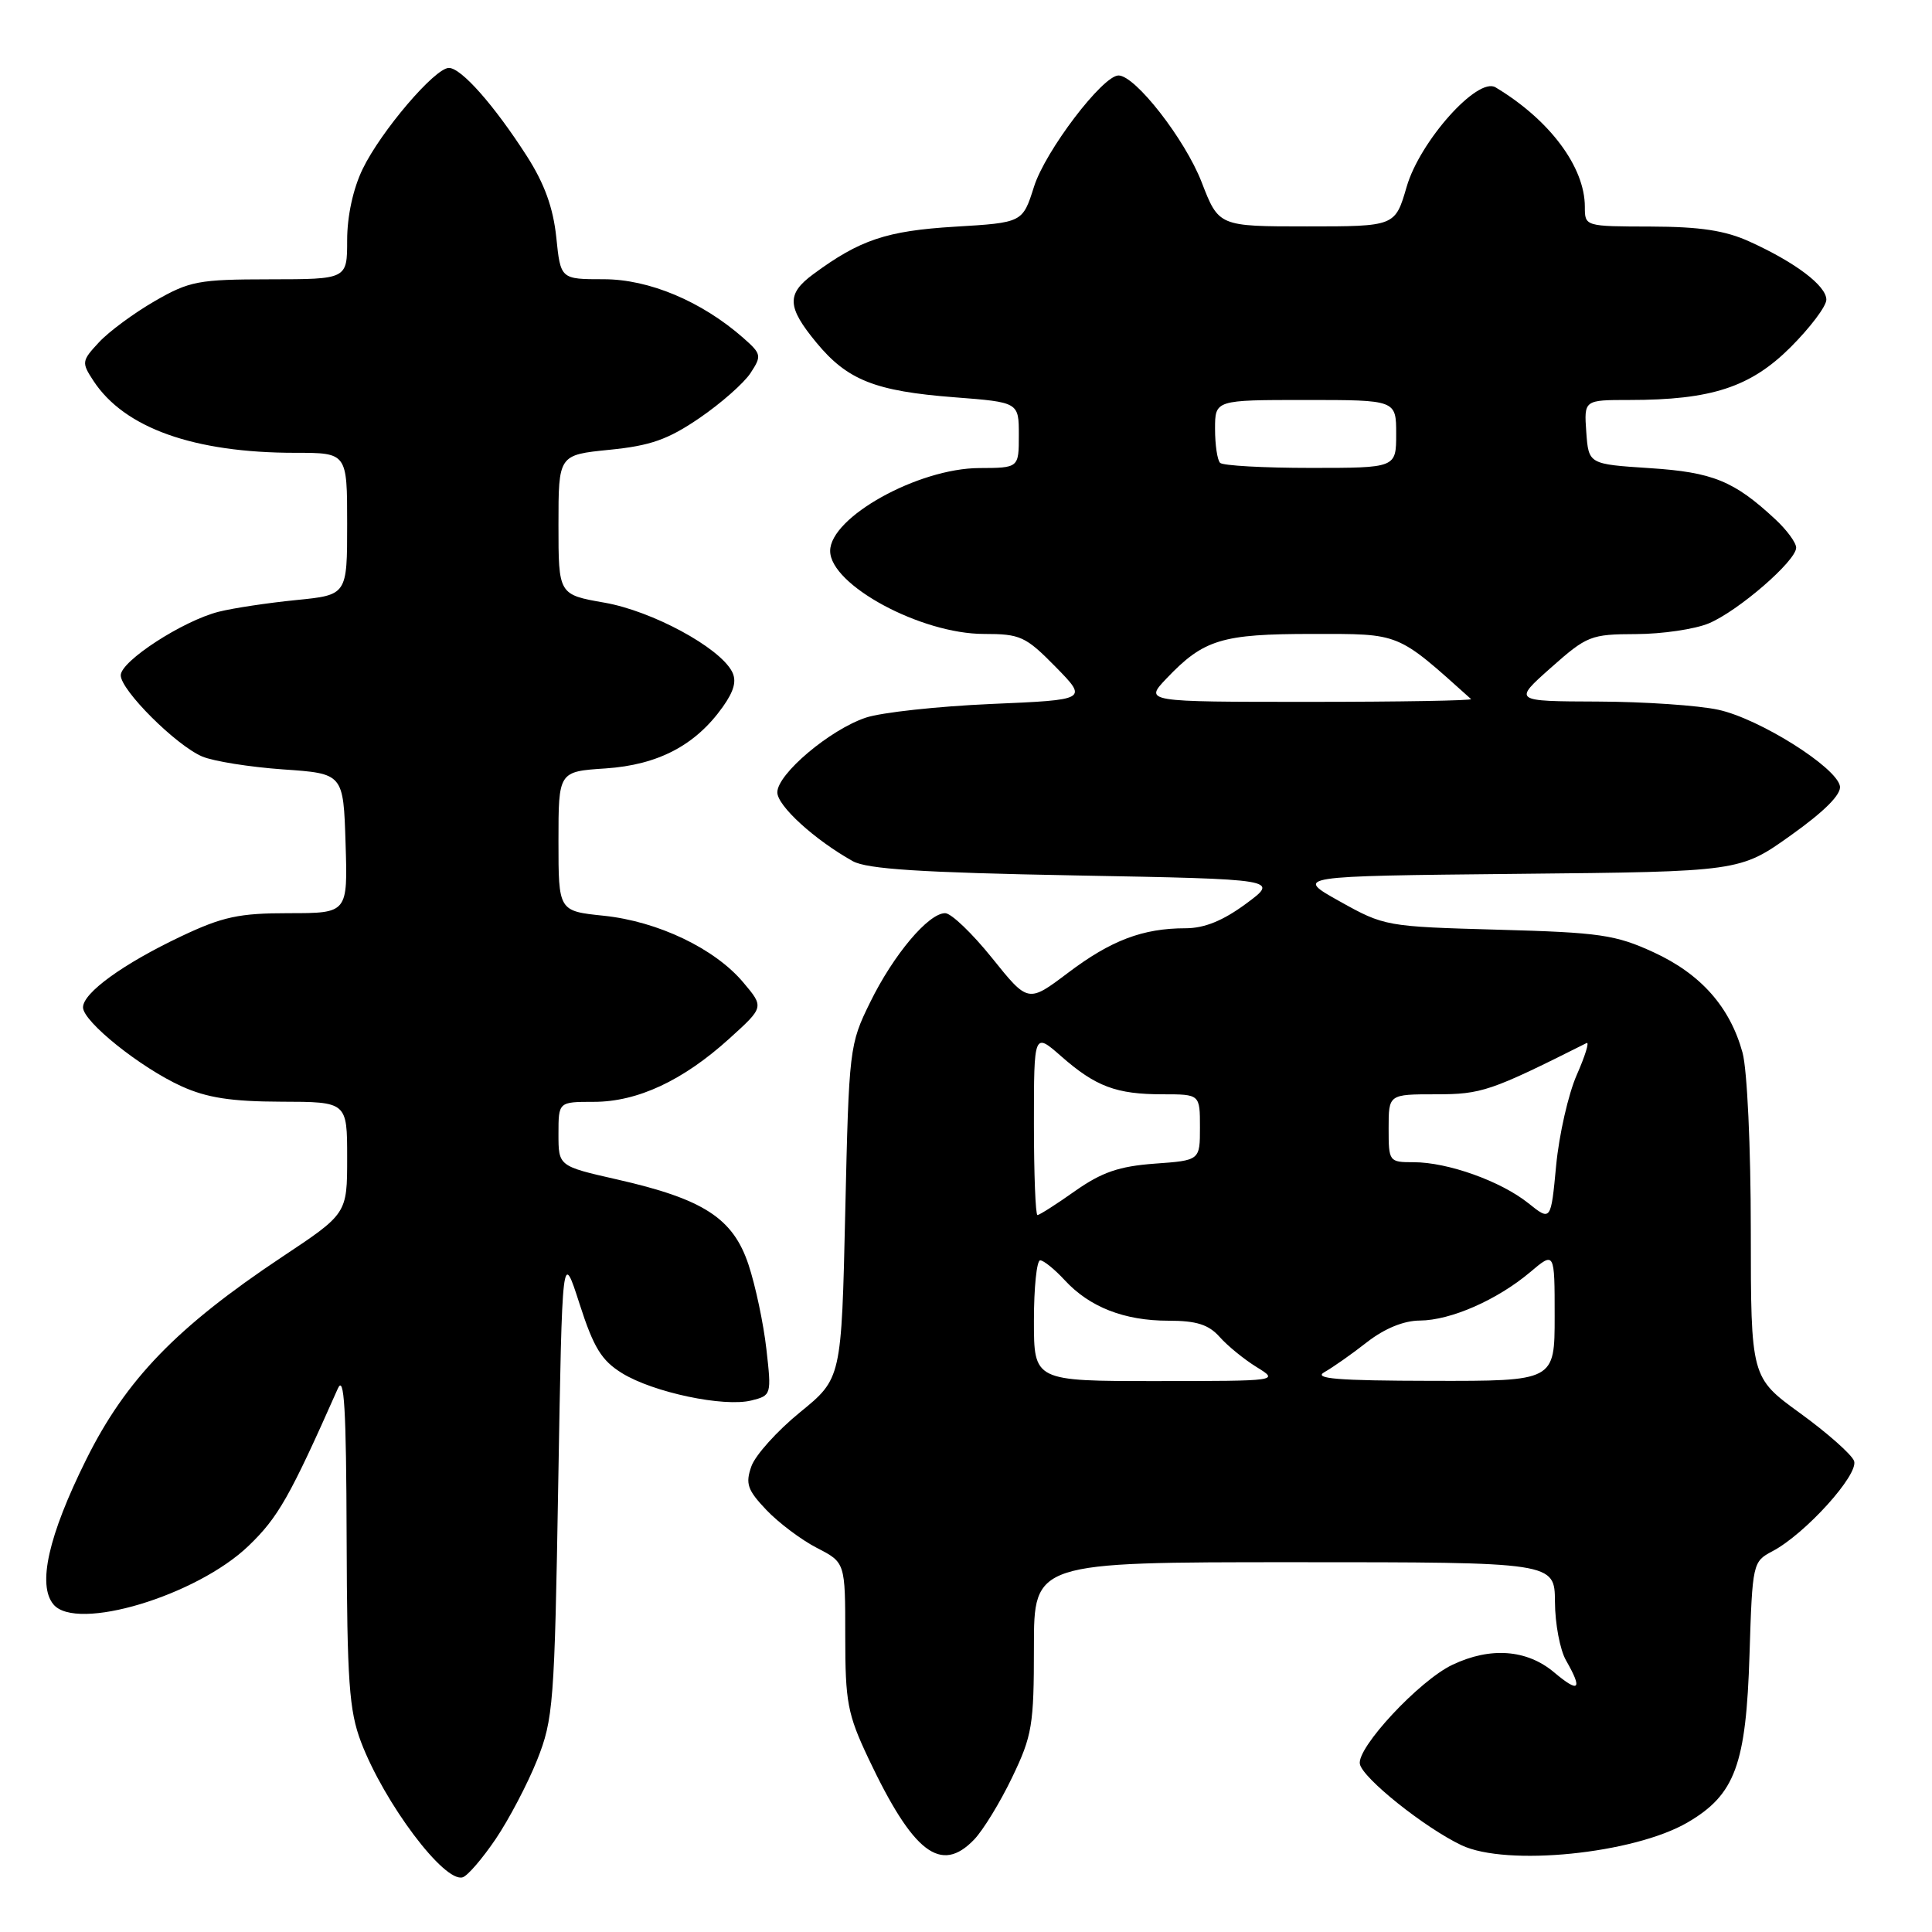 <?xml version="1.0" encoding="UTF-8" standalone="no"?>
<!DOCTYPE svg PUBLIC "-//W3C//DTD SVG 1.1//EN" "http://www.w3.org/Graphics/SVG/1.1/DTD/svg11.dtd" >
<svg xmlns="http://www.w3.org/2000/svg" xmlns:xlink="http://www.w3.org/1999/xlink" version="1.1" viewBox="0 0 256 256">
 <g >
 <path fill="currentColor"
d=" M 65.68 243.68 C 67.43 241.09 69.90 236.39 71.16 233.24 C 73.32 227.81 73.48 225.81 73.97 196.57 C 74.50 165.64 74.50 165.64 76.79 172.76 C 78.66 178.57 79.70 180.27 82.42 181.95 C 86.54 184.50 95.93 186.48 99.56 185.57 C 102.21 184.91 102.24 184.82 101.55 178.76 C 101.17 175.38 100.10 170.34 99.18 167.57 C 97.13 161.41 93.22 158.88 81.75 156.28 C 74.00 154.52 74.00 154.52 74.00 150.26 C 74.00 146.00 74.00 146.00 78.68 146.00 C 84.47 146.00 90.49 143.19 96.63 137.63 C 101.25 133.45 101.25 133.45 98.49 130.18 C 94.72 125.69 87.19 122.09 80.00 121.34 C 74.00 120.72 74.00 120.72 74.00 111.47 C 74.00 102.23 74.00 102.23 80.25 101.82 C 87.21 101.35 92.16 98.75 95.77 93.67 C 97.29 91.53 97.64 90.19 96.98 88.96 C 95.26 85.74 86.41 80.97 80.12 79.86 C 74.00 78.79 74.00 78.79 74.00 69.53 C 74.00 60.28 74.00 60.28 80.75 59.60 C 86.19 59.06 88.50 58.25 92.69 55.39 C 95.54 53.44 98.58 50.76 99.45 49.43 C 100.95 47.14 100.90 46.90 98.47 44.76 C 92.97 39.93 86.01 37.00 80.00 37.00 C 74.28 37.00 74.28 37.00 73.71 31.44 C 73.30 27.53 72.15 24.34 69.82 20.70 C 65.49 13.95 61.12 9.00 59.48 9.00 C 57.63 9.00 50.48 17.38 48.05 22.40 C 46.79 25.00 46.00 28.64 46.00 31.82 C 46.00 37.00 46.00 37.00 35.75 37.01 C 26.28 37.02 25.12 37.24 20.50 39.90 C 17.75 41.49 14.42 43.94 13.11 45.36 C 10.82 47.82 10.79 48.03 12.38 50.46 C 16.48 56.72 25.69 60.00 39.14 60.00 C 46.00 60.00 46.00 60.00 46.00 69.42 C 46.00 78.84 46.00 78.84 39.25 79.51 C 35.54 79.88 30.92 80.57 28.98 81.06 C 24.23 82.26 16.00 87.60 16.00 89.48 C 16.00 91.46 23.31 98.75 26.79 100.24 C 28.28 100.87 33.10 101.64 37.50 101.95 C 45.50 102.50 45.50 102.50 45.79 111.75 C 46.08 121.00 46.08 121.00 38.29 121.00 C 31.67 121.00 29.52 121.46 24.00 124.07 C 16.32 127.71 11.00 131.56 11.00 133.48 C 11.00 135.37 18.63 141.48 24.06 143.94 C 27.41 145.46 30.65 145.96 37.25 145.98 C 46.00 146.00 46.00 146.00 46.00 153.41 C 46.00 160.82 46.00 160.82 37.39 166.54 C 23.39 175.86 16.68 182.80 11.41 193.42 C 6.41 203.49 4.94 210.02 7.08 212.59 C 10.10 216.24 26.04 211.46 32.94 204.83 C 36.86 201.06 38.40 198.35 44.76 184.00 C 45.61 182.07 45.88 186.59 45.93 203.74 C 45.99 222.82 46.26 226.67 47.84 230.83 C 50.92 238.92 58.88 249.52 61.31 248.75 C 61.97 248.55 63.93 246.26 65.68 243.68 Z  M 129.08 243.75 C 130.27 242.51 132.54 238.80 134.12 235.50 C 136.77 229.99 137.00 228.59 137.00 218.25 C 137.00 207.00 137.00 207.00 171.50 207.00 C 206.00 207.00 206.00 207.00 206.04 212.25 C 206.05 215.14 206.71 218.62 207.50 220.00 C 209.74 223.91 209.26 224.40 205.92 221.59 C 202.32 218.56 197.49 218.20 192.46 220.59 C 188.08 222.66 179.77 231.58 180.19 233.74 C 180.55 235.61 188.74 242.16 193.65 244.50 C 199.62 247.34 216.49 245.64 223.62 241.48 C 229.91 237.80 231.37 233.84 231.82 219.22 C 232.20 207.13 232.25 206.92 234.85 205.55 C 239.21 203.26 246.35 195.35 245.67 193.57 C 245.33 192.71 242.12 189.86 238.53 187.26 C 232.00 182.52 232.00 182.52 231.99 163.01 C 231.99 152.03 231.51 141.75 230.90 139.50 C 229.24 133.43 225.37 129.06 219.11 126.18 C 214.06 123.86 212.00 123.56 198.50 123.19 C 183.69 122.78 183.43 122.74 177.51 119.43 C 171.53 116.09 171.53 116.09 201.04 115.79 C 230.55 115.50 230.55 115.50 237.33 110.66 C 241.79 107.48 244.00 105.25 243.80 104.16 C 243.32 101.64 233.12 95.23 227.70 94.05 C 225.06 93.47 217.86 92.98 211.70 92.96 C 200.50 92.92 200.50 92.92 205.50 88.48 C 210.28 84.24 210.78 84.04 216.78 84.02 C 220.24 84.01 224.58 83.37 226.42 82.60 C 230.32 80.97 238.00 74.32 238.00 72.57 C 238.00 71.91 236.76 70.22 235.25 68.82 C 229.77 63.72 226.95 62.57 218.59 62.03 C 210.50 61.50 210.50 61.50 210.19 57.25 C 209.89 53.00 209.89 53.00 215.89 53.00 C 226.76 53.00 231.94 51.31 237.25 46.02 C 239.86 43.41 242.00 40.58 242.00 39.71 C 242.00 37.87 237.91 34.77 231.82 32.01 C 228.60 30.54 225.27 30.04 218.75 30.02 C 210.00 30.00 210.00 30.00 210.00 27.40 C 210.00 22.11 205.31 15.85 198.16 11.57 C 195.79 10.15 188.14 18.71 186.39 24.75 C 184.86 30.00 184.86 30.00 173.17 30.00 C 161.49 30.00 161.49 30.00 159.22 24.13 C 157.01 18.44 150.43 10.00 148.21 10.00 C 146.11 10.00 138.50 20.01 137.01 24.74 C 135.50 29.50 135.50 29.50 126.50 30.04 C 117.47 30.59 113.92 31.78 107.75 36.34 C 104.20 38.96 104.28 40.68 108.18 45.40 C 112.28 50.37 115.96 51.83 126.44 52.64 C 135.00 53.30 135.00 53.30 135.00 57.65 C 135.00 62.00 135.00 62.00 129.75 62.02 C 121.65 62.06 110.00 68.53 110.00 73.00 C 110.00 77.51 122.02 84.00 130.37 84.00 C 135.20 84.00 135.90 84.32 139.87 88.36 C 144.15 92.73 144.15 92.73 131.33 93.28 C 124.27 93.59 116.80 94.40 114.73 95.09 C 109.97 96.68 103.00 102.56 103.00 104.99 C 103.00 106.78 107.94 111.28 113.00 114.11 C 114.90 115.16 122.02 115.62 142.50 116.00 C 169.50 116.50 169.50 116.50 165.10 119.75 C 162.05 122.00 159.59 123.00 157.09 123.00 C 151.43 123.00 147.21 124.60 141.51 128.91 C 136.23 132.89 136.23 132.89 131.46 126.95 C 128.83 123.68 126.04 121.00 125.24 121.00 C 123.03 121.00 118.39 126.50 115.30 132.81 C 112.55 138.40 112.49 138.91 112.00 160.58 C 111.50 182.66 111.50 182.66 106.00 187.14 C 102.98 189.60 100.08 192.82 99.56 194.30 C 98.75 196.60 99.04 197.44 101.56 200.09 C 103.18 201.79 106.19 204.05 108.25 205.11 C 112.00 207.04 112.00 207.04 112.00 216.77 C 112.00 225.56 112.30 227.13 115.07 233.00 C 121.00 245.53 124.67 248.35 129.08 243.75 Z  M 137.00 175.00 C 137.00 170.60 137.37 167.00 137.83 167.00 C 138.28 167.00 139.74 168.18 141.08 169.63 C 144.37 173.20 148.98 175.00 154.81 175.00 C 158.54 175.00 160.14 175.51 161.60 177.14 C 162.64 178.32 164.85 180.12 166.50 181.14 C 169.50 182.99 169.48 182.99 153.25 183.00 C 137.00 183.00 137.00 183.00 137.00 175.00 Z  M 175.50 181.81 C 176.60 181.19 179.14 179.41 181.14 177.84 C 183.47 176.03 186.00 174.99 188.14 174.98 C 192.24 174.95 198.38 172.25 202.75 168.57 C 206.00 165.82 206.00 165.82 206.00 174.41 C 206.00 183.00 206.00 183.00 189.75 182.97 C 177.18 182.95 173.95 182.68 175.50 181.81 Z  M 202.50 159.42 C 198.86 156.51 191.84 154.00 187.32 154.00 C 184.05 154.00 184.00 153.93 184.00 149.50 C 184.00 145.00 184.00 145.00 190.25 145.00 C 196.33 145.00 197.50 144.60 210.23 138.21 C 210.63 138.01 210.04 139.91 208.93 142.43 C 207.82 144.94 206.59 150.34 206.20 154.41 C 205.50 161.82 205.50 161.82 202.50 159.42 Z  M 137.00 148.90 C 137.00 136.79 137.00 136.79 140.61 139.96 C 145.19 143.98 147.91 145.00 154.07 145.00 C 159.00 145.00 159.00 145.00 159.00 149.38 C 159.00 153.76 159.00 153.76 152.99 154.19 C 148.28 154.54 146.01 155.32 142.46 157.81 C 139.98 159.57 137.73 161.00 137.47 161.00 C 137.21 161.00 137.00 155.55 137.00 148.90 Z  M 154.56 89.91 C 159.49 84.73 161.86 84.00 173.89 84.00 C 185.65 84.00 185.00 83.73 194.92 92.63 C 195.15 92.83 185.50 93.00 173.48 93.00 C 151.63 93.00 151.63 93.00 154.56 89.91 Z  M 161.67 61.33 C 161.30 60.97 161.00 58.94 161.00 56.83 C 161.00 53.00 161.00 53.00 173.00 53.00 C 185.00 53.00 185.00 53.00 185.00 57.50 C 185.00 62.00 185.00 62.00 173.67 62.00 C 167.43 62.00 162.03 61.70 161.67 61.33 Z "/>
</g>
</svg>